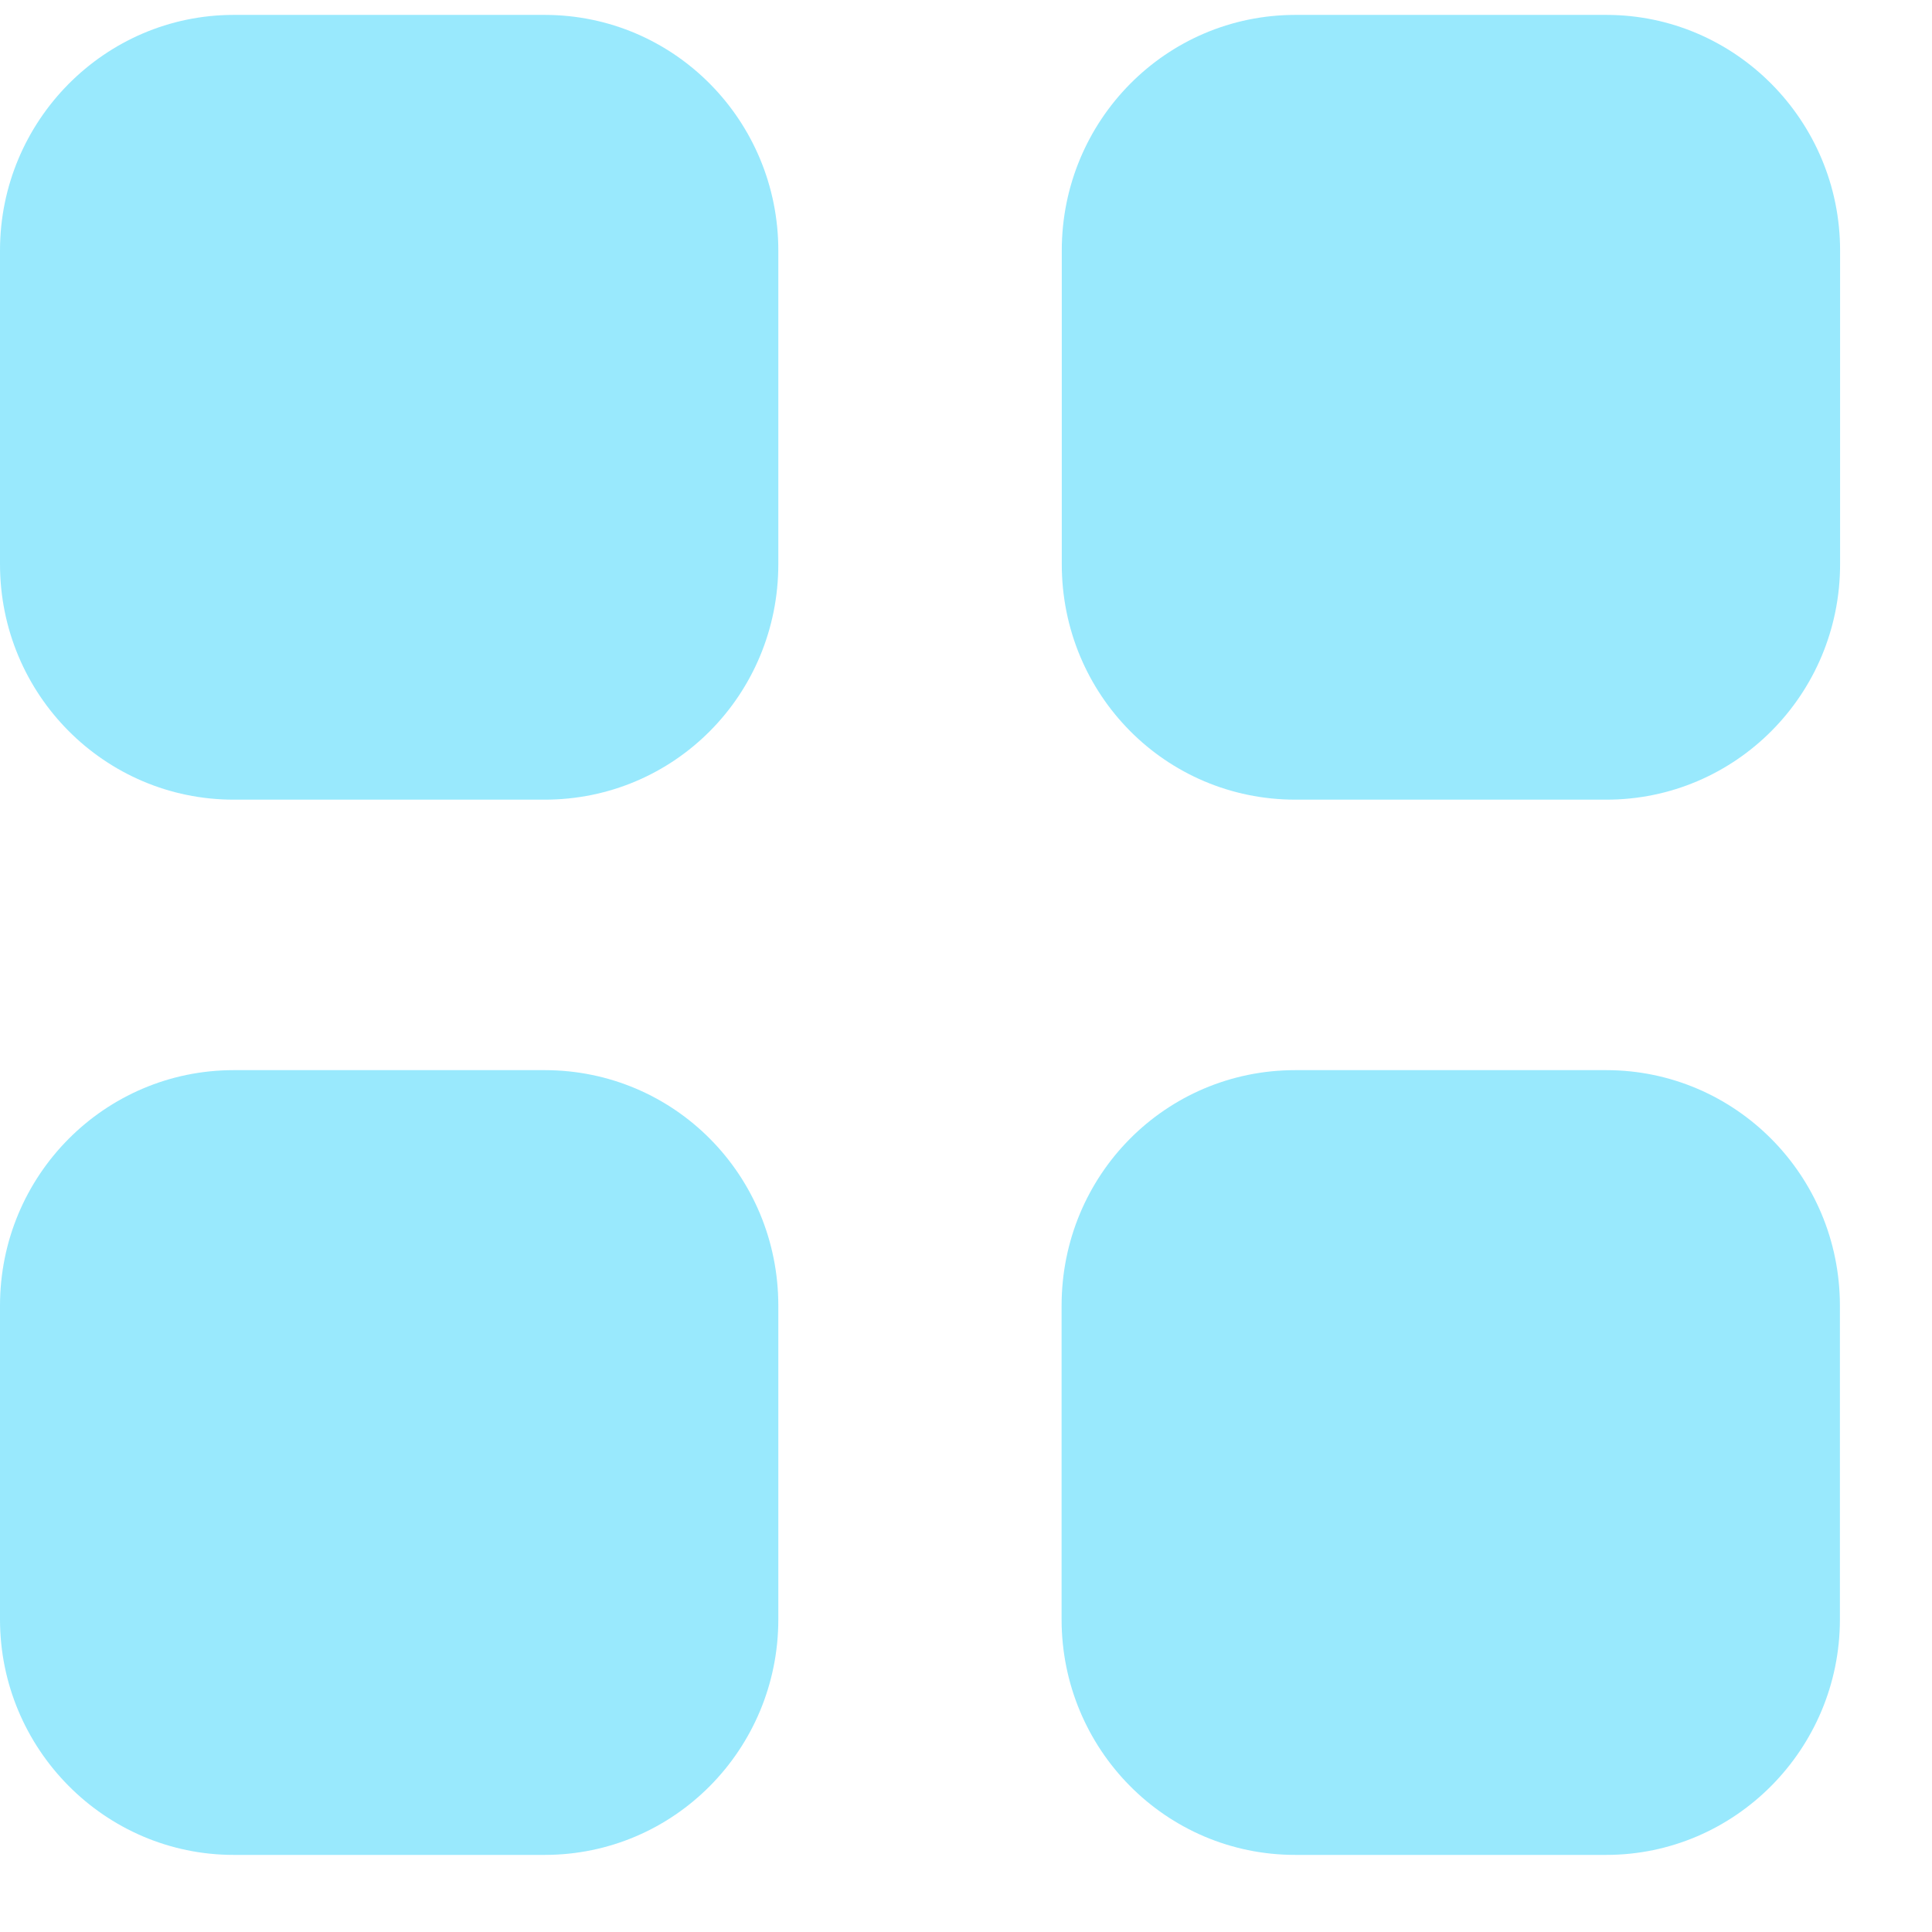 <svg width="21" height="21" viewBox="0 0 21 21" fill="none" xmlns="http://www.w3.org/2000/svg">
<g opacity="0.4">
<path fill-rule="evenodd" clip-rule="evenodd" d="M2.54 0.162H5.92C7.33 0.162 8.46 1.312 8.46 2.723V6.132C8.46 7.552 7.33 8.692 5.92 8.692H2.54C1.14 8.692 0 7.552 0 6.132V2.723C0 1.312 1.14 0.162 2.54 0.162ZM2.54 11.632H5.92C7.33 11.632 8.46 12.773 8.46 14.193V17.602C8.46 19.012 7.33 20.162 5.92 20.162H2.54C1.14 20.162 0 19.012 0 17.602V14.193C0 12.773 1.14 11.632 2.54 11.632ZM17.461 0.162H14.081C12.671 0.162 11.541 1.312 11.541 2.723V6.132C11.541 7.552 12.671 8.692 14.081 8.692H17.461C18.861 8.692 20.001 7.552 20.001 6.132V2.723C20.001 1.312 18.861 0.162 17.461 0.162ZM14.079 11.632H17.459C18.859 11.632 19.999 12.773 19.999 14.193V17.602C19.999 19.012 18.859 20.162 17.459 20.162H14.079C12.669 20.162 11.539 19.012 11.539 17.602V14.193C11.539 12.773 12.669 11.632 14.079 11.632Z" fill="#01C8FB"/>
</g>
</svg>
